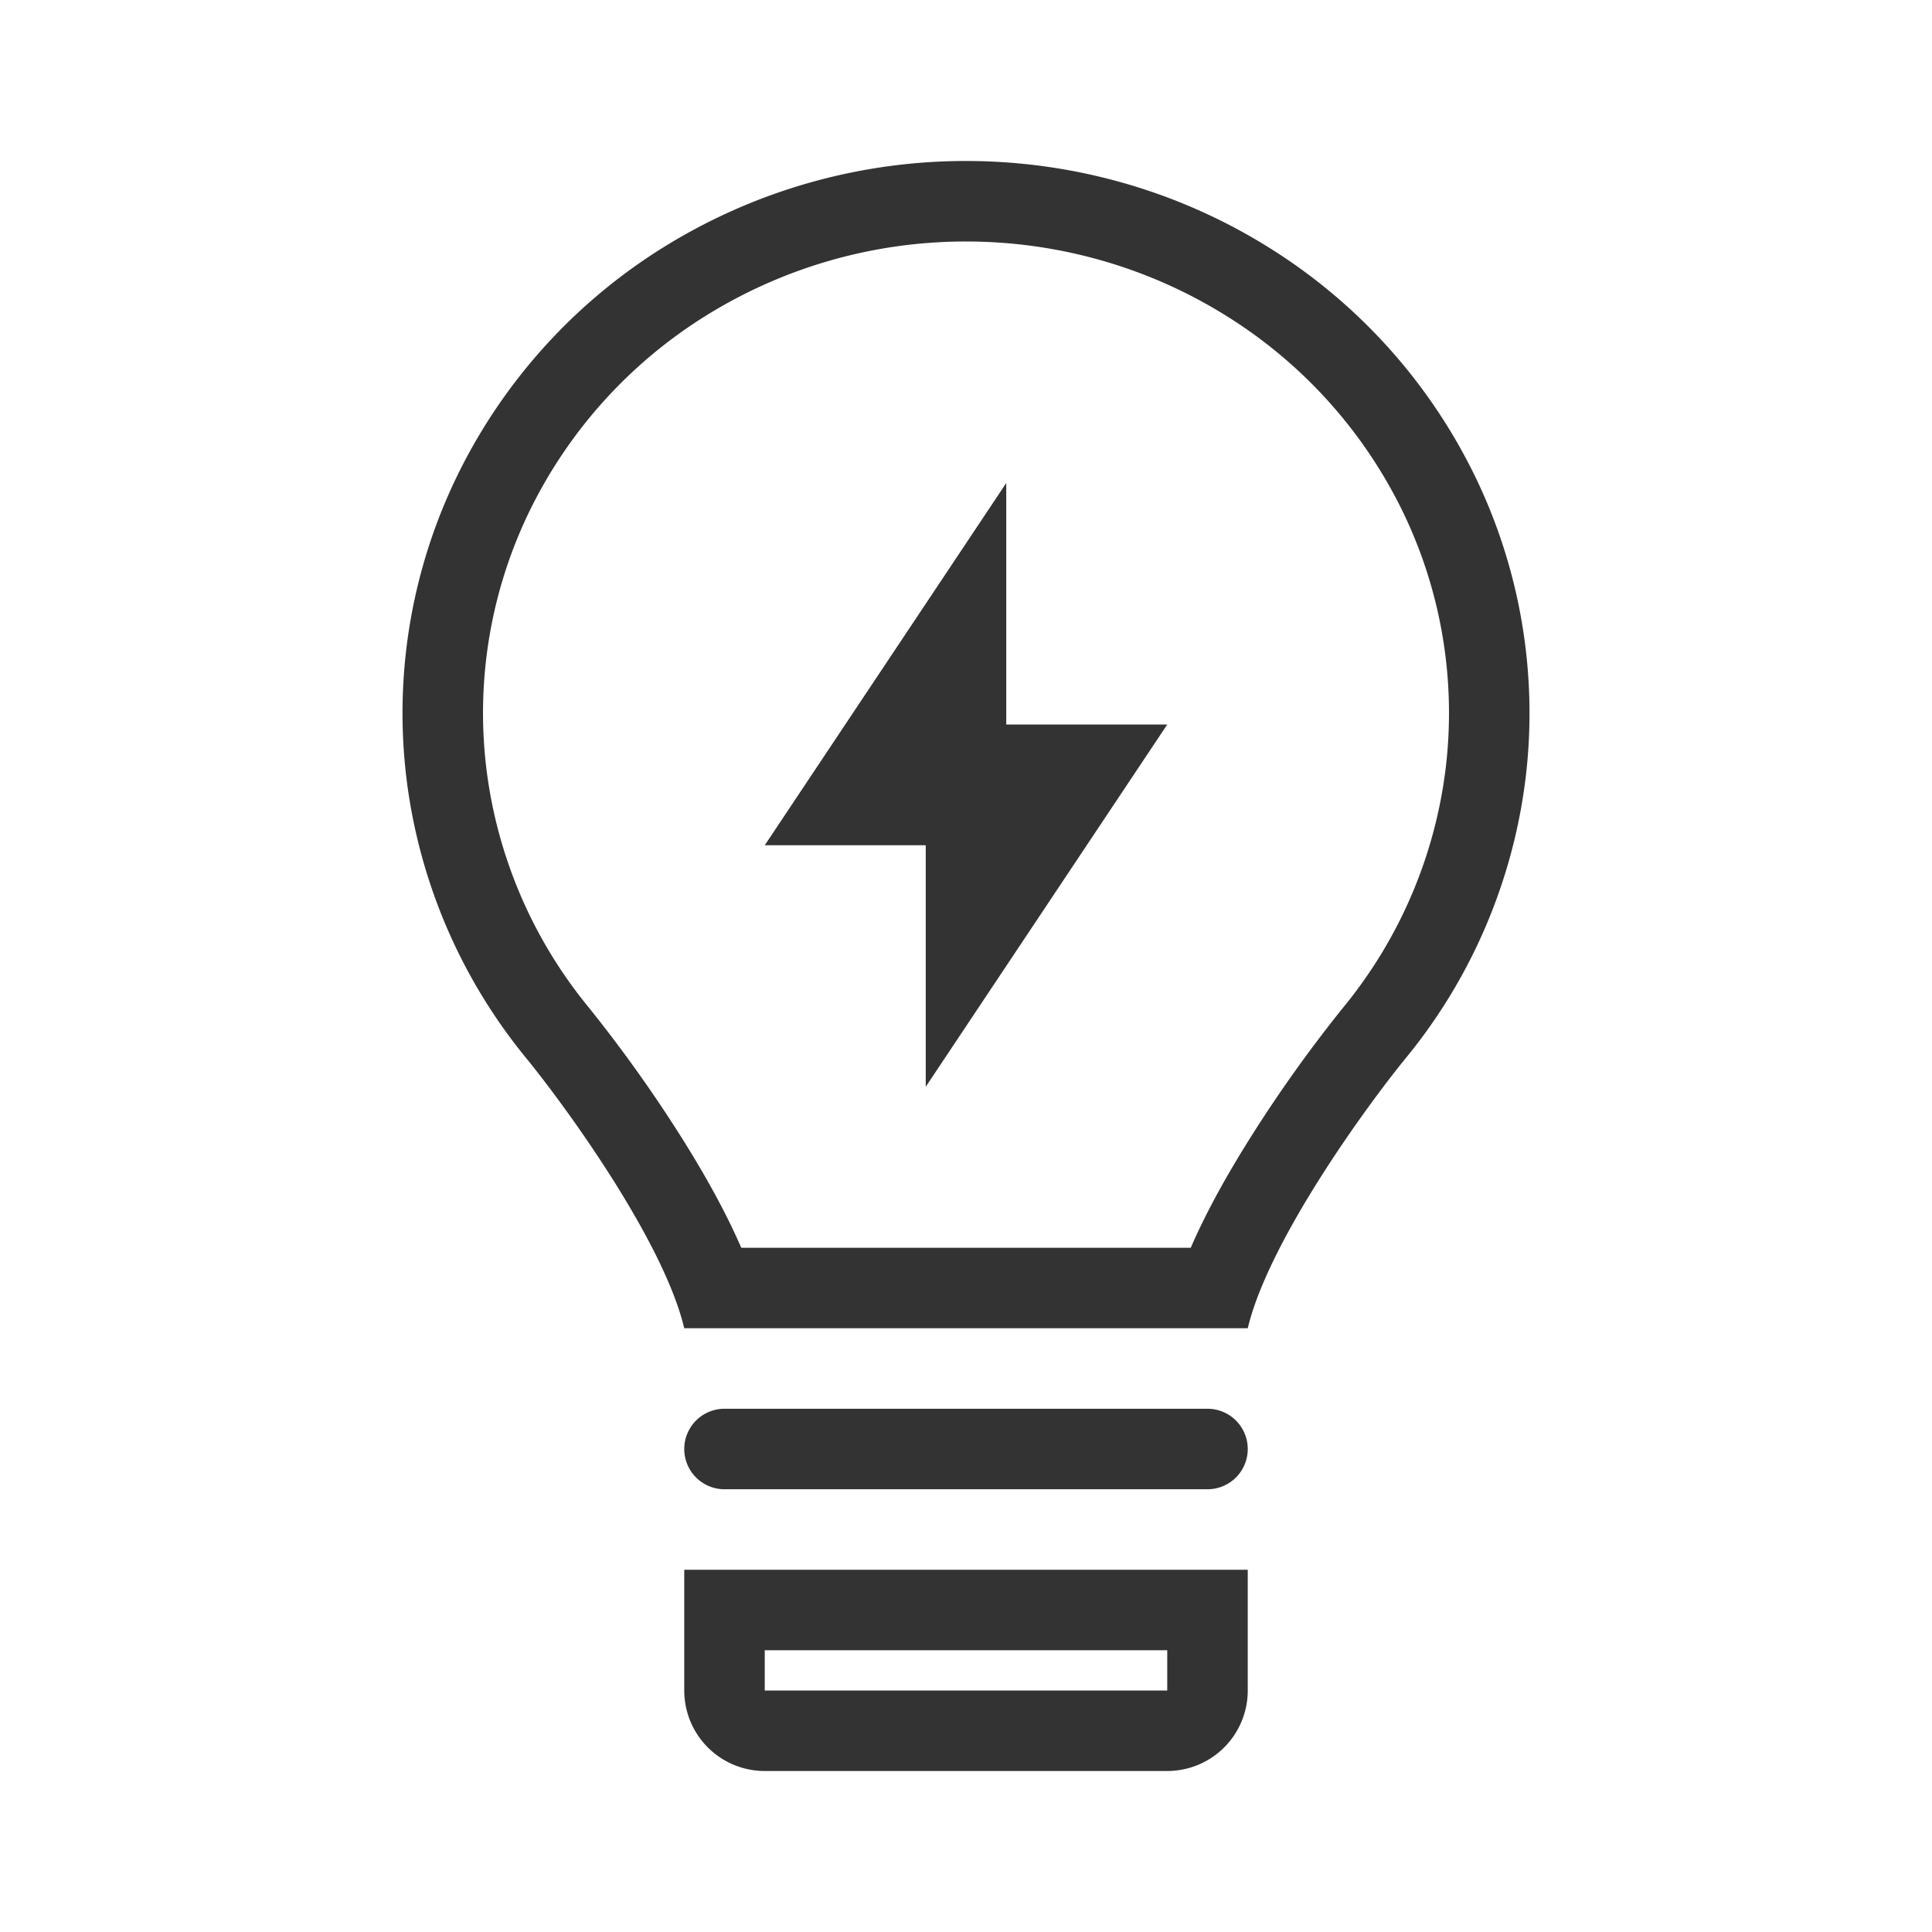 <svg xmlns="http://www.w3.org/2000/svg" width="48" height="48" fill="none"><path fill="#333" d="m25 12-6 9h4v6l6-9h-4v-6Z"/><path fill="#333" fill-rule="evenodd" d="M37.91 19.273a13.567 13.567 0 0 1-2.983 7.015C33.965 27.463 31.52 30.82 31 33H17c-.52-2.182-2.968-5.539-3.93-6.715a13.568 13.568 0 0 1-2.98-7.017 13.47 13.47 0 0 1 1.292-7.494 13.814 13.814 0 0 1 5.166-5.67A14.215 14.215 0 0 1 24.002 4c2.638 0 5.222.73 7.454 2.107a13.813 13.813 0 0 1 5.164 5.671 13.47 13.47 0 0 1 1.29 7.495ZM29.583 31H18.416c-.426-.983-.995-1.968-1.525-2.805a34.85 34.85 0 0 0-2.272-3.175 11.568 11.568 0 0 1-2.542-5.983 11.469 11.469 0 0 1 1.1-6.382 11.814 11.814 0 0 1 4.42-4.848A12.215 12.215 0 0 1 24.002 6c2.27 0 4.49.629 6.405 1.81a11.813 11.813 0 0 1 4.418 4.848 11.469 11.469 0 0 1 1.098 6.383 11.568 11.568 0 0 1-2.544 5.981 34.413 34.413 0 0 0-2.271 3.175c-.53.837-1.098 1.82-1.524 2.803Z" clip-rule="evenodd"/><path fill="#333" d="M17 36a1 1 0 0 1 1-1h12a1 1 0 1 1 0 2H18a1 1 0 0 1-1-1Z"/><path fill="#333" fill-rule="evenodd" d="M17 39h14v3a2 2 0 0 1-2 2H19a2 2 0 0 1-2-2v-3Zm2 2h10v1H19v-1Z" clip-rule="evenodd"/></svg>